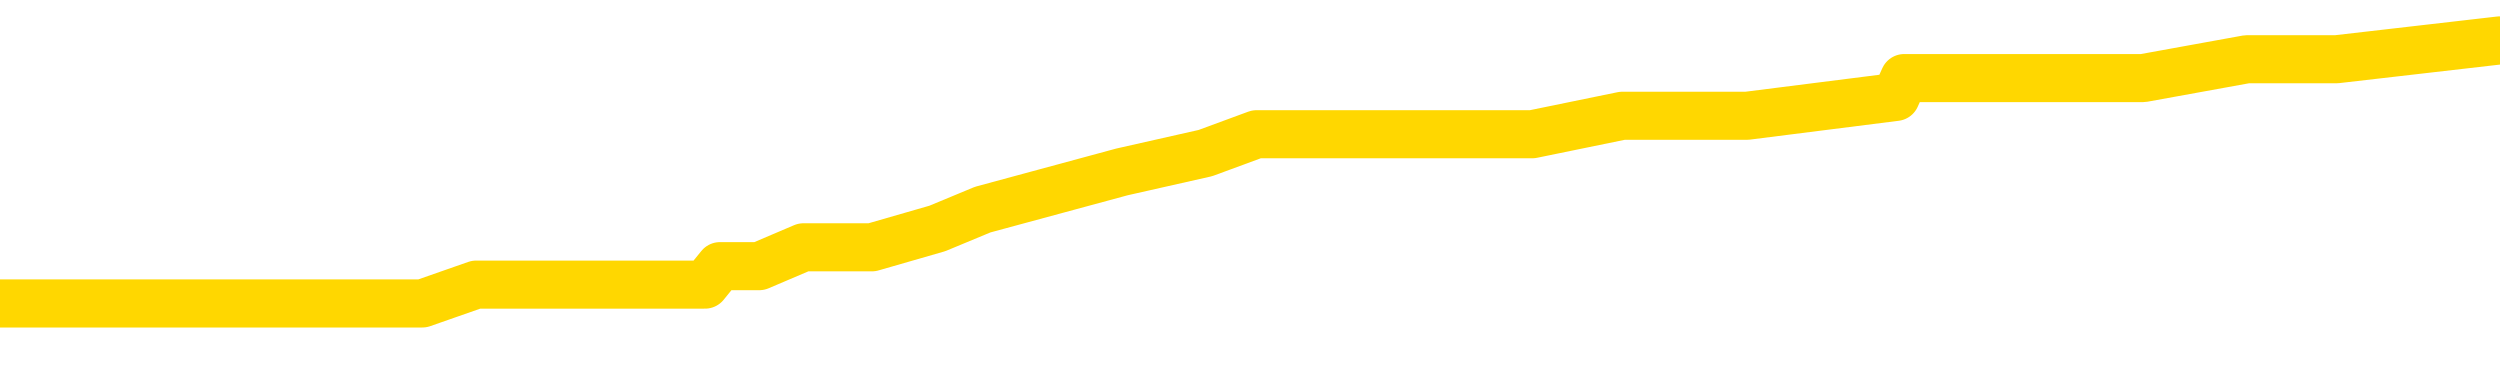 <svg xmlns="http://www.w3.org/2000/svg" version="1.1" viewBox="0 0 6500 1000">
	<path fill="none" stroke="gold" stroke-width="125" stroke-linecap="round" stroke-linejoin="round" d="M0 115745  L-828015 115745 L-827831 115696 L-827340 115599 L-827047 115550 L-826736 115452 L-826501 115403 L-826448 115305 L-826388 115208 L-826235 115159 L-826195 115061 L-826062 115012 L-825770 114963 L-825229 114963 L-824619 114914 L-824571 114914 L-823931 114866 L-823897 114866 L-823372 114866 L-823239 114817 L-822849 114719 L-822521 114621 L-822404 114523 L-822193 114426 L-821476 114426 L-820906 114377 L-820798 114377 L-820624 114328 L-820403 114230 L-820001 114181 L-819975 114084 L-819047 113986 L-818960 113888 L-818878 113790 L-818808 113693 L-818510 113644 L-818358 113546 L-816468 113595 L-816367 113595 L-816105 113595 L-815811 113644 L-815670 113546 L-815421 113546 L-815385 113497 L-815227 113448 L-814764 113350 L-814511 113302 L-814298 113204 L-814047 113155 L-813698 113106 L-812771 113008 L-812677 112911 L-812266 112862 L-811095 112764 L-809906 112715 L-809814 112617 L-809787 112520 L-809521 112422 L-809222 112324 L-809093 112226 L-809055 112129 L-808241 112129 L-807857 112177 L-806796 112226 L-806735 112226 L-806470 113204 L-805999 114132 L-805806 115061 L-805543 115990 L-805206 115941 L-805070 115892 L-804615 115843 L-803872 115794 L-803854 115745 L-803689 115648 L-803621 115648 L-803104 115599 L-802076 115599 L-801880 115550 L-801391 115501 L-801029 115452 L-800620 115452 L-800235 115501 L-798531 115501 L-798433 115501 L-798362 115501 L-798300 115501 L-798116 115452 L-797779 115452 L-797139 115403 L-797062 115354 L-797001 115354 L-796814 115305 L-796734 115305 L-796557 115257 L-796538 115208 L-796308 115208 L-795920 115159 L-795032 115159 L-794992 115110 L-794904 115061 L-794877 114963 L-793869 114914 L-793719 114817 L-793695 114768 L-793562 114719 L-793522 114670 L-792264 114621 L-792206 114621 L-791666 114572 L-791614 114572 L-791567 114572 L-791172 114523 L-791032 114475 L-790832 114426 L-790686 114426 L-790521 114426 L-790244 114475 L-789886 114475 L-789333 114426 L-788688 114377 L-788429 114279 L-788276 114230 L-787875 114181 L-787835 114132 L-787714 114084 L-787652 114132 L-787638 114132 L-787544 114132 L-787251 114084 L-787100 113888 L-786770 113790 L-786692 113693 L-786616 113644 L-786389 113497 L-786323 113399 L-786095 113302 L-786043 113204 L-785878 113155 L-784872 113106 L-784689 113057 L-784138 113008 L-783745 112911 L-783347 112862 L-782497 112764 L-782419 112715 L-781840 112666 L-781399 112666 L-781158 112617 L-781000 112617 L-780600 112520 L-780579 112520 L-780134 112471 L-779729 112422 L-779593 112324 L-779418 112226 L-779281 112129 L-779031 112031 L-778031 111982 L-777949 111933 L-777814 111884 L-777775 111835 L-776885 111786 L-776669 111738 L-776226 111689 L-776109 111640 L-776052 111591 L-775376 111591 L-775275 111542 L-775247 111542 L-773905 111493 L-773499 111444 L-773459 111395 L-772531 111347 L-772433 111298 L-772300 111249 L-771896 111200 L-771870 111151 L-771777 111102 L-771560 111053 L-771149 110956 L-769996 110858 L-769704 110760 L-769675 110662 L-769067 110613 L-768817 110516 L-768797 110467 L-767868 110418 L-767817 110320 L-767694 110271 L-767677 110173 L-767521 110125 L-767346 110027 L-767209 109978 L-767153 109929 L-767045 109880 L-766959 109831 L-766726 109782 L-766651 109734 L-766343 109685 L-766225 109636 L-766055 109587 L-765964 109538 L-765861 109538 L-765838 109489 L-765761 109489 L-765663 109391 L-765296 109343 L-765192 109294 L-764688 109245 L-764236 109196 L-764198 109147 L-764174 109098 L-764133 109049 L-764005 109000 L-763904 108952 L-763462 108903 L-763180 108854 L-762588 108805 L-762457 108756 L-762183 108658 L-762030 108609 L-761877 108561 L-761792 108463 L-761714 108414 L-761528 108365 L-761478 108365 L-761450 108316 L-761370 108267 L-761347 108218 L-761064 108121 L-760460 108023 L-759465 107974 L-759167 107925 L-758433 107876 L-758188 107827 L-758098 107779 L-757521 107730 L-756823 107681 L-756070 107632 L-755752 107583 L-755369 107485 L-755292 107436 L-754658 107388 L-754472 107339 L-754384 107339 L-754255 107339 L-753942 107290 L-753893 107241 L-753751 107192 L-753729 107143 L-752761 107094 L-752216 107045 L-751738 107045 L-751677 107045 L-751353 107045 L-751331 106997 L-751269 106997 L-751059 106948 L-750982 106899 L-750927 106850 L-750905 106801 L-750866 106752 L-750850 106703 L-750093 106654 L-750076 106606 L-749277 106557 L-749124 106508 L-748219 106459 L-747713 106410 L-747484 106312 L-747442 106312 L-747327 106263 L-747151 106215 L-746396 106263 L-746261 106215 L-746097 106166 L-745779 106117 L-745603 106019 L-744581 105921 L-744558 105824 L-744307 105775 L-744094 105677 L-743460 105628 L-743222 105530 L-743189 105433 L-743011 105335 L-742931 105237 L-742841 105188 L-742777 105090 L-742336 104993 L-742313 104944 L-741772 104895 L-741516 104846 L-741021 104797 L-740144 104748 L-740107 104699 L-740055 104651 L-740013 104602 L-739896 104553 L-739620 104504 L-739413 104406 L-739215 104308 L-739192 104211 L-739142 104113 L-739103 104064 L-739025 104015 L-738427 103917 L-738367 103869 L-738264 103820 L-738110 103771 L-737478 103722 L-736797 103673 L-736494 103575 L-736147 103526 L-735950 103478 L-735902 103380 L-735581 103331 L-734954 103282 L-734807 103233 L-734771 103184 L-734713 103135 L-734636 103038 L-734395 103038 L-734307 102989 L-734213 102940 L-733919 102891 L-733784 102842 L-733724 102793 L-733687 102695 L-733415 102695 L-732409 102647 L-732234 102598 L-732183 102598 L-731890 102549 L-731698 102451 L-731365 102402 L-730858 102353 L-730296 102256 L-730281 102158 L-730264 102109 L-730164 102011 L-730049 101913 L-730010 101816 L-729973 101767 L-729907 101767 L-729879 101718 L-729740 101767 L-729447 101767 L-729397 101767 L-729292 101767 L-729027 101718 L-728563 101669 L-728418 101669 L-728363 101571 L-728306 101522 L-728115 101474 L-727750 101425 L-727536 101425 L-727341 101425 L-727283 101425 L-727224 101327 L-727070 101278 L-726801 101229 L-726371 101474 L-726355 101474 L-726278 101425 L-726214 101376 L-726085 101034 L-726061 100985 L-725777 100936 L-725729 100887 L-725675 100838 L-725212 100789 L-725174 100789 L-725133 100740 L-724943 100692 L-724462 100643 L-723975 100594 L-723959 100545 L-723921 100496 L-723664 100447 L-723587 100349 L-723357 100301 L-723341 100203 L-723046 100105 L-722604 100056 L-722157 100007 L-721653 99958 L-721499 99910 L-721212 99861 L-721172 99763 L-720841 99714 L-720619 99665 L-720102 99567 L-720026 99519 L-719779 99421 L-719584 99323 L-719524 99274 L-718748 99225 L-718674 99225 L-718443 99176 L-718427 99176 L-718365 99128 L-718169 99079 L-717705 99079 L-717682 99030 L-717552 99030 L-716251 99030 L-716235 99030 L-716157 98981 L-716064 98981 L-715847 98981 L-715694 98932 L-715516 98981 L-715462 99030 L-715175 99079 L-715135 99079 L-714766 99079 L-714325 99079 L-714142 99079 L-713821 99030 L-713526 99030 L-713080 98932 L-713008 98883 L-712546 98785 L-712108 98737 L-711926 98688 L-710472 98590 L-710340 98541 L-709883 98443 L-709657 98394 L-709271 98297 L-708754 98199 L-707800 98101 L-707006 98003 L-706331 97955 L-705906 97857 L-705595 97808 L-705365 97661 L-704681 97515 L-704668 97368 L-704458 97173 L-704436 97124 L-704262 97026 L-703312 96977 L-703044 96879 L-702229 96830 L-701918 96733 L-701881 96684 L-701823 96586 L-701206 96537 L-700569 96439 L-698943 96391 L-698269 96342 L-697627 96342 L-697549 96342 L-697493 96342 L-697457 96342 L-697429 96293 L-697317 96195 L-697299 96146 L-697276 96097 L-697123 96048 L-697069 95951 L-696991 95902 L-696872 95853 L-696774 95804 L-696657 95755 L-696387 95657 L-696118 95608 L-696100 95511 L-695900 95462 L-695753 95364 L-695527 95315 L-695393 95266 L-695084 95217 L-695024 95169 L-694671 95071 L-694322 95022 L-694221 94973 L-694157 94875 L-694097 94826 L-693713 94729 L-693332 94680 L-693227 94631 L-692967 94582 L-692696 94484 L-692537 94435 L-692504 94387 L-692442 94338 L-692301 94289 L-692117 94240 L-692073 94191 L-691785 94191 L-691769 94142 L-691535 94142 L-691474 94093 L-691436 94093 L-690856 94044 L-690723 93996 L-690699 93800 L-690681 93458 L-690663 93067 L-690647 92676 L-690623 92285 L-690607 91992 L-690586 91650 L-690569 91307 L-690546 91112 L-690529 90916 L-690507 90770 L-690491 90672 L-690442 90525 L-690369 90379 L-690335 90134 L-690311 89939 L-690275 89743 L-690234 89548 L-690197 89450 L-690181 89255 L-690157 89108 L-690120 89010 L-690103 88864 L-690080 88766 L-690062 88668 L-690044 88570 L-690028 88473 L-689998 88326 L-689973 88179 L-689927 88130 L-689911 88033 L-689869 87984 L-689821 87886 L-689750 87788 L-689735 87691 L-689719 87593 L-689656 87544 L-689617 87495 L-689578 87446 L-689412 87397 L-689347 87348 L-689331 87300 L-689287 87202 L-689228 87153 L-689016 87104 L-688982 87055 L-688940 87006 L-688862 86957 L-688324 86909 L-688246 86860 L-688142 86762 L-688053 86713 L-687877 86664 L-687527 86615 L-687371 86566 L-686933 86518 L-686776 86469 L-686646 86420 L-685942 86322 L-685741 86273 L-684781 86175 L-684298 86127 L-684199 86127 L-684107 86078 L-683862 86029 L-683789 85980 L-683346 85882 L-683250 85833 L-683235 85784 L-683219 85736 L-683194 85687 L-682728 85638 L-682511 85589 L-682372 85540 L-682078 85491 L-681989 85442 L-681948 85393 L-681918 85345 L-681745 85296 L-681686 85247 L-681610 85198 L-681530 85149 L-681460 85149 L-681151 85100 L-681066 85051 L-680852 85002 L-680817 84954 L-680133 84905 L-680034 84856 L-679829 84807 L-679783 84758 L-679504 84709 L-679442 84660 L-679425 84563 L-679347 84514 L-679039 84416 L-679015 84367 L-678961 84269 L-678938 84220 L-678816 84172 L-678680 84074 L-678436 84025 L-678310 84025 L-677663 83976 L-677647 83976 L-677623 83976 L-677442 83878 L-677366 83829 L-677274 83781 L-676847 83732 L-676430 83683 L-676038 83585 L-675959 83536 L-675940 83487 L-675577 83438 L-675340 83390 L-675112 83341 L-674799 83292 L-674721 83243 L-674640 83145 L-674462 83047 L-674447 82999 L-674181 82901 L-674101 82852 L-673871 82803 L-673645 82754 L-673329 82754 L-673154 82705 L-672793 82705 L-672401 82656 L-672332 82559 L-672268 82510 L-672128 82412 L-672076 82363 L-671974 82265 L-671473 82217 L-671275 82168 L-671029 82119 L-670843 82070 L-670543 82021 L-670467 81972 L-670301 81874 L-669417 81826 L-669388 81728 L-669265 81630 L-668687 81581 L-668609 81532 L-667895 81532 L-667583 81532 L-667370 81532 L-667353 81532 L-666967 81532 L-666442 81434 L-665996 81386 L-665666 81337 L-665513 81288 L-665187 81288 L-665009 81239 L-664928 81239 L-664721 81141 L-664546 81092 L-663617 81043 L-662728 80995 L-662688 80946 L-662461 80946 L-662081 80897 L-661294 80848 L-661060 80799 L-660984 80750 L-660626 80701 L-660054 80604 L-659787 80555 L-659401 80506 L-659297 80506 L-659127 80506 L-658509 80506 L-658298 80506 L-657990 80506 L-657937 80457 L-657809 80408 L-657756 80359 L-657637 80310 L-657301 80213 L-656341 80164 L-656210 80066 L-656008 80017 L-655377 79968 L-655066 79919 L-654652 79870 L-654624 79822 L-654479 79773 L-654059 79724 L-652726 79724 L-652679 79675 L-652551 79577 L-652534 79528 L-651956 79431 L-651750 79382 L-651721 79333 L-651680 79284 L-651623 79235 L-651585 79186 L-651507 79137 L-651364 79088 L-650910 79040 L-650791 78991 L-650506 78942 L-650133 78893 L-650037 78844 L-649710 78795 L-649356 78746 L-649186 78697 L-649139 78649 L-649029 78600 L-648940 78551 L-648913 78502 L-648836 78404 L-648533 78355 L-648499 78258 L-648427 78209 L-648059 78160 L-647724 78111 L-647643 78111 L-647423 78062 L-647252 78013 L-647224 77964 L-646727 77915 L-646178 77818 L-645297 77769 L-645199 77671 L-645122 77622 L-644848 77573 L-644600 77476 L-644526 77427 L-644465 77329 L-644346 77280 L-644303 77231 L-644193 77182 L-644117 77085 L-643416 77036 L-643170 76987 L-643131 76938 L-642974 76889 L-642375 76889 L-642148 76889 L-642056 76889 L-641581 76889 L-640984 76791 L-640464 76742 L-640443 76694 L-640298 76645 L-639978 76645 L-639436 76645 L-639204 76645 L-639033 76645 L-638547 76596 L-638319 76547 L-638234 76498 L-637888 76449 L-637562 76449 L-637039 76400 L-636712 76351 L-636111 76303 L-635914 76205 L-635862 76156 L-635821 76107 L-635540 76058 L-634855 75960 L-634545 75912 L-634520 75814 L-634329 75765 L-634106 75716 L-634020 75667 L-633357 75569 L-633332 75521 L-633111 75423 L-632781 75374 L-632429 75276 L-632224 75227 L-631991 75130 L-631733 75081 L-631544 74983 L-631497 74934 L-631269 74885 L-631235 74836 L-631078 74787 L-630864 74739 L-630691 74690 L-630600 74641 L-630322 74592 L-630079 74543 L-629763 74494 L-629337 74494 L-629300 74494 L-628816 74494 L-628583 74494 L-628371 74445 L-628145 74396 L-627595 74396 L-627348 74347 L-626514 74347 L-626458 74299 L-626436 74250 L-626278 74201 L-625817 74152 L-625776 74103 L-625436 74005 L-625303 73956 L-625080 73908 L-624508 73859 L-624036 73810 L-623842 73761 L-623649 73712 L-623459 73663 L-623358 73614 L-622989 73565 L-622943 73517 L-622861 73468 L-621568 73419 L-621520 73370 L-621251 73370 L-621106 73370 L-620555 73370 L-620439 73321 L-620357 73272 L-619998 73223 L-619774 73174 L-619493 73126 L-619164 73028 L-618656 72979 L-618543 72930 L-618464 72881 L-618300 72832 L-618006 72832 L-617537 72832 L-617340 72881 L-617290 72881 L-616640 72832 L-616518 72783 L-616064 72783 L-616028 72735 L-615560 72686 L-615449 72637 L-615433 72588 L-615217 72588 L-615036 72539 L-614504 72539 L-613475 72539 L-613275 72490 L-612817 72441 L-611869 72344 L-611770 72295 L-611416 72197 L-611355 72148 L-611341 72099 L-611306 72050 L-610936 72001 L-610816 71953 L-610574 71904 L-610411 71855 L-610223 71806 L-610102 71757 L-609032 71659 L-608174 71610 L-607961 71513 L-607864 71464 L-607690 71366 L-607357 71317 L-607285 71268 L-607227 71219 L-607052 71219 L-606663 71171 L-606428 71122 L-606316 71073 L-606199 71024 L-605219 70975 L-605193 70926 L-604599 70828 L-604566 70828 L-604418 70780 L-604133 70731 L-603221 70731 L-602275 70731 L-602122 70682 L-602020 70682 L-601888 70633 L-601745 70584 L-601719 70535 L-601604 70486 L-601386 70437 L-600705 70389 L-600575 70340 L-600272 70291 L-600032 70193 L-599700 70144 L-599061 70095 L-598718 69998 L-598657 69949 L-598501 69949 L-597579 69949 L-597109 69949 L-597065 69949 L-597053 69900 L-597011 69851 L-596989 69802 L-596962 69753 L-596818 69704 L-596396 69655 L-596061 69655 L-595869 69607 L-595441 69607 L-595253 69558 L-594864 69460 L-594330 69411 L-593957 69362 L-593936 69362 L-593686 69313 L-593567 69264 L-593492 69216 L-593356 69167 L-593316 69118 L-593237 69069 L-592842 69020 L-592346 68971 L-592234 68873 L-592061 68825 L-591753 68776 L-591306 68727 L-590983 68678 L-590840 68580 L-590413 68482 L-590260 68385 L-590205 68287 L-589391 68238 L-589371 68189 L-588999 68140 L-588942 68140 L-587813 68091 L-587745 68091 L-587187 68043 L-586992 67994 L-586856 67945 L-586623 67896 L-586276 67847 L-586241 67749 L-586206 67700 L-586137 67603 L-585789 67554 L-585616 67505 L-585132 67456 L-585115 67407 L-584790 67358 L-584633 67309 L-583492 67212 L-583467 67163 L-583275 67065 L-583082 67016 L-582832 66967 L-582814 66918 L-581794 66869 L-581496 66821 L-581421 66772 L-581285 66674 L-581109 66625 L-580532 66527 L-580317 66478 L-580253 66430 L-580122 66381 L-580085 66283 L-579562 66234 L-579424 85491 L-579410 85491 L-579387 85491 L-579367 85491 L-579140 66185 L-578364 66185 L-578322 66185 L-577954 66185 L-577876 66136 L-577824 66087 L-577151 66039 L-576408 65990 L-575984 65990 L-575536 65941 L-574474 65892 L-574163 65794 L-573753 65794 L-573681 65745 L-573156 65745 L-573062 65745 L-573044 65745 L-572599 65696 L-572414 65599 L-571633 65501 L-570961 65452 L-570549 65305 L-570317 65208 L-570176 65159 L-570095 65061 L-570075 65012 L-569999 65012 L-569870 64963 L-569553 65012 L-569329 65012 L-569004 64963 L-568942 64963 L-568572 64963 L-568539 64963 L-568330 64963 L-567663 64963 L-567585 64963 L-567427 64866 L-567317 64866 L-566990 64817 L-566835 64768 L-566495 64768 L-566437 64670 L-566099 64572 L-565896 64523 L-565843 64426 L-564466 64377 L-564337 64328 L-563903 64279 L-563583 64230 L-562755 64132 L-562632 64084 L-561901 63986 L-561745 63888 L-561704 63839 L-561650 63790 L-561627 63741 L-561513 63693 L-561217 63644 L-560927 63595 L-560873 63546 L-560752 63497 L-560722 63448 L-560622 63399 L-560178 63399 L-560027 63350 L-559191 63350 L-558649 63302 L-558314 63302 L-558299 63253 L-558223 63204 L-558107 63155 L-557912 63106 L-557648 63057 L-556814 63008 L-556717 62959 L-556196 62911 L-556154 62862 L-556055 62813 L-555227 62813 L-555091 62764 L-554753 62764 L-554199 62715 L-553819 62666 L-553656 62617 L-553346 62568 L-552533 62520 L-552227 62471 L-551959 62471 L-551637 62471 L-551316 62520 L-551041 62520 L-550212 62422 L-550117 62373 L-550025 62226 L-549920 62080 L-549533 61933 L-549053 61835 L-549037 61786 L-548918 61738 L-548551 61640 L-548456 61591 L-547622 61493 L-547545 61444 L-547245 61395 L-547155 61347 L-546747 61249 L-546637 61151 L-545938 61102 L-545465 61053 L-545405 61004 L-545186 60907 L-544912 60858 L-544799 60809 L-543772 60760 L-543385 60711 L-543365 60662 L-543032 60613 L-542788 60565 L-542354 60516 L-542244 60467 L-542127 60418 L-541675 60320 L-541084 60271 L-540748 60222 L-538855 60173 L-538741 60076 L-538530 60027 L-537211 59978 L-537105 48981 L-537039 38130 L-537003 28111 L-536941 28111 L-536441 39010 L-535766 49763 L-535744 59685 L-535474 59587 L-534506 59587 L-533816 59538 L-533654 59489 L-533114 59440 L-533024 59391 L-532005 59343 L-531057 59245 L-530691 59294 L-530588 59343 L-530000 59343 L-529941 59343 L-529840 59294 L-529400 59196 L-529293 59147 L-528851 59098 L-527851 58952 L-527595 58805 L-527492 58658 L-527362 58561 L-526995 58463 L-526414 58365 L-526383 58316 L-526068 58267 L-524085 58218 L-523969 58170 L-523901 58170 L-523543 58121 L-521924 58072 L-521746 58072 L-521602 58072 L-520780 58121 L-520727 58170 L-520672 58170 L-520238 58170 L-519258 58218 L-519184 58218 L-518099 58170 L-517886 58170 L-517170 58072 L-516782 58023 L-516563 57925 L-516243 57827 L-515750 57730 L-515622 57681 L-515393 57583 L-515161 57485 L-515102 57436 L-514812 57388 L-514540 57290 L-513510 57241 L-511845 57192 L-511426 57143 L-511289 57094 L-511132 57094 L-510827 57045 L-510599 56948 L-510441 56899 L-510281 56801 L-510112 56703 L-510065 56654 L-510011 56606 L-509990 56606 L-509604 56557 L-509354 56557 L-509083 56557 L-508923 56557 L-508833 56557 L-507174 56557 L-507009 56606 L-506629 56557 L-506169 56557 L-505559 56459 L-504466 56410 L-504035 56361 L-504004 56312 L-503942 56263 L-503924 56215 L-502220 56166 L-502178 56117 L-501712 56068 L-501525 56019 L-501493 55921 L-500898 55872 L-500848 55824 L-500525 55775 L-500474 55726 L-500264 55677 L-500246 55628 L-499980 55530 L-499927 55481 L-499458 55433 L-498948 55335 L-498869 55335 L-498575 55286 L-498558 55237 L-498520 55188 L-498449 55139 L-498291 55090 L-497345 55090 L-497289 55090 L-496768 55090 L-496576 55042 L-496475 55042 L-496249 54993 L-495739 54993 L-495351 56312 L-495281 56312 L-494933 56263 L-494576 56215 L-493447 54797 L-493396 54699 L-493170 54651 L-493136 54602 L-493011 54504 L-492912 54504 L-492647 54504 L-491907 54553 L-491329 54553 L-491035 54553 L-490329 54553 L-490151 54504 L-490127 54504 L-489491 54455 L-489180 54406 L-488784 54406 L-488754 54357 L-488733 54308 L-488579 54260 L-487894 54260 L-487878 54260 L-487538 54260 L-487265 54211 L-487228 54162 L-487172 54064 L-487150 54015 L-487078 53966 L-486746 53917 L-486640 53869 L-486611 53771 L-486413 53722 L-486260 53673 L-485392 53624 L-484830 53526 L-484814 53526 L-484712 53478 L-484610 53526 L-484464 53526 L-484385 53526 L-484348 53478 L-484292 53429 L-484219 53380 L-484074 53331 L-483592 53331 L-483188 53282 L-482321 53331 L-482301 53331 L-482044 53331 L-481967 53331 L-481938 53282 L-481927 53184 L-481910 53135 L-481617 53086 L-481578 53038 L-481506 52989 L-481432 52940 L-481227 52891 L-481067 52744 L-480766 52598 L-480689 52402 L-480672 52256 L-480455 52158 L-480224 52158 L-480114 52207 L-479744 52256 L-479586 52256 L-479354 52256 L-479186 52256 L-479041 52207 L-478909 52158 L-477633 52060 L-477230 51962 L-477169 51913 L-477052 51816 L-476627 51767 L-476612 51669 L-476550 51620 L-476276 51522 L-476164 51474 L-475882 51376 L-475604 51327 L-475179 51229 L-475157 51180 L-475079 51131 L-474953 51083 L-474367 51034 L-473975 50985 L-473640 50936 L-473051 50887 L-472948 50887 L-472778 50838 L-472642 50838 L-471814 50789 L-470629 50740 L-470593 50692 L-470537 50692 L-470317 50643 L-470112 50643 L-469957 50643 L-469700 50594 L-469624 50545 L-469081 50496 L-469045 50447 L-468796 50398 L-468408 50349 L-467583 50301 L-467225 50252 L-466914 50252 L-466656 50203 L-466432 50154 L-466026 50105 L-465910 50056 L-465726 50007 L-465673 50007 L-465485 49958 L-465314 49910 L-465285 49861 L-465005 49812 L-464694 49763 L-464556 49714 L-464246 49665 L-464053 49665 L-464037 49616 L-463318 49616 L-463184 49519 L-462887 49470 L-462796 49421 L-462196 49421 L-462157 49372 L-462079 49323 L-461458 49274 L-461307 49176 L-461266 49128 L-460956 49079 L-460764 49030 L-460571 48932 L-460515 48834 L-460206 48785 L-460154 48737 L-460100 48785 L-460074 48785 L-459949 48785 L-459138 48737 L-459062 48688 L-458521 48639 L-458253 48590 L-457593 48541 L-456686 48492 L-456444 48443 L-455912 48394 L-455695 48346 L-454587 48394 L-454537 48394 L-453762 48394 L-453214 48346 L-453103 48297 L-452950 48199 L-452895 48150 L-452729 48101 L-452352 48052 L-451904 48003 L-451850 47955 L-451695 47906 L-451015 47857 L-450795 47808 L-450277 47759 L-449428 47661 L-449412 47612 L-447621 47564 L-447067 47515 L-446950 47466 L-445944 47417 L-445907 47368 L-445675 47368 L-445582 47368 L-445542 47368 L-445210 47319 L-444858 47270 L-444593 47173 L-444306 47124 L-443996 47026 L-443741 46928 L-443648 46879 L-443158 46830 L-442950 46782 L-442385 46733 L-442270 46782 L-441919 46733 L-441868 46733 L-441828 46733 L-441224 46635 L-440490 46537 L-439909 46439 L-439674 46342 L-439133 46195 L-438981 46097 L-438479 46048 L-438270 45951 L-438247 45951 L-438188 45902 L-437225 45902 L-437047 45853 L-436606 45804 L-436581 45706 L-436426 45657 L-436345 45657 L-436194 45706 L-435547 45706 L-435498 45657 L-434378 45608 L-433394 45560 L-433332 45511 L-432612 45462 L-431747 45413 L-431368 45364 L-431149 45364 L-430389 45315 L-430338 45266 L-430028 45169 L-429177 45169 L-428984 45120 L-428807 45071 L-428583 45071 L-428456 45022 L-428264 45022 L-428031 44973 L-427862 45022 L-427575 44973 L-427296 44973 L-427213 44924 L-427042 44875 L-427026 44778 L-426872 44729 L-426833 44680 L-426057 44631 L-425981 44631 L-425749 44533 L-425322 44484 L-424976 44435 L-424393 44387 L-424124 44387 L-423865 44387 L-423736 44289 L-423720 44240 L-423606 44191 L-423582 44142 L-423348 44093 L-423312 44044 L-421996 44044 L-421940 43996 L-421261 43898 L-420689 43898 L-420563 43898 L-420410 43898 L-420333 43898 L-420021 43800 L-419748 43751 L-419659 43653 L-419557 43653 L-418629 43605 L-418553 43605 L-418189 43605 L-418165 43556 L-418128 43507 L-417353 43409 L-417261 43360 L-417121 43311 L-416719 43262 L-416457 43262 L-416214 43311 L-416000 43262 L-415919 43262 L-415843 43262 L-415766 43262 L-415580 43311 L-415513 43311 L-415263 43311 L-415209 43262 L-415071 43214 L-414991 43116 L-414878 43067 L-414655 43018 L-414490 42969 L-414449 42920 L-414280 42871 L-413909 42823 L-413894 42774 L-413778 42725 L-413057 42676 L-413021 42627 L-412888 42627 L-412541 42578 L-412129 42578 L-412093 42578 L-412015 42529 L-411976 42480 L-411612 42432 L-411408 42383 L-411393 42334 L-411047 42285 L-410699 42285 L-410373 42285 L-410271 42236 L-410118 42236 L-409924 42187 L-409692 42187 L-409600 42187 L-409444 42187 L-409367 42187 L-409326 42138 L-409213 42089 L-409190 42041 L-408939 42041 L-408800 41943 L-408222 41796 L-407394 41698 L-406906 41601 L-406785 41552 L-406746 41503 L-406734 41454 L-406582 41356 L-406481 41259 L-406248 41210 L-405857 41112 L-405553 41063 L-405537 41014 L-405367 40965 L-405128 40868 L-404532 40868 L-403928 40819 L-403888 40819 L-403848 40819 L-403695 40770 L-403641 40721 L-403579 40672 L-403511 40623 L-403456 40525 L-403431 40477 L-403384 40428 L-403290 40330 L-403153 40281 L-402999 40232 L-402867 40183 L-402826 40183 L-402790 40134 L-402729 40086 L-402455 39988 L-402141 39939 L-402100 39841 L-402015 39792 L-401837 39743 L-401600 39695 L-401243 39646 L-401213 39597 L-400643 39548 L-400521 39499 L-400285 39450 L-400262 39450 L-399981 39401 L-399695 39401 L-399440 39401 L-398868 39352 L-398571 39304 L-398495 39255 L-397796 39206 L-397718 39157 L-397683 39108 L-397657 39059 L-397605 38961 L-397411 38913 L-397271 38815 L-397235 38766 L-397195 38717 L-396600 38668 L-396367 38619 L-396084 38961 L-396029 39255 L-395955 39597 L-395877 39890 L-395641 39792 L-395397 39743 L-395262 39695 L-395155 39646 L-395076 39597 L-394689 39499 L-394562 39450 L-394409 39401 L-394371 39352 L-394225 39304 L-394004 39255 L-393830 39206 L-393761 39157 L-392939 39059 L-392923 39059 L-392629 39010 L-391841 38961 L-391531 38961 L-391385 38913 L-391157 38864 L-390956 38766 L-390019 38717 L-389982 38668 L-389960 38619 L-389919 38521 L-389650 38473 L-389054 38424 L-388990 38375 L-388955 38326 L-388938 38277 L-388243 38277 L-388041 38277 L-388009 38277 L-387676 38277 L-387568 38228 L-386943 38130 L-386439 38082 L-386402 37984 L-385960 37984 L-385864 37935 L-385705 37935 L-385392 37935 L-385379 37935 L-384939 37984 L-384457 38033 L-384328 38033 L-384008 38033 L-383940 37984 L-383636 37984 L-383460 37935 L-383266 37886 L-383023 37788 L-382826 37691 L-382800 37593 L-382222 37544 L-382152 37495 L-381742 37446 L-381688 37397 L-381642 37348 L-381278 37300 L-381132 37251 L-380926 37202 L-380830 37202 L-380675 37153 L-380613 37104 L-380466 37006 L-380365 36957 L-379808 36957 L-379786 37055 L-379614 37104 L-379072 37153 L-379011 37153 L-378957 37055 L-378929 36957 L-378857 36909 L-378841 36811 L-378778 36762 L-378741 36664 L-378586 36615 L-378261 36566 L-377695 36518 L-377680 36469 L-377618 36371 L-377517 36273 L-377470 36273 L-377228 36224 L-376806 36224 L-376651 36224 L-374909 36127 L-374367 36078 L-373424 36029 L-373015 35980 L-372474 35882 L-372277 35833 L-372109 35784 L-371813 35736 L-371698 35687 L-371683 35687 L-371528 35638 L-371388 35589 L-371312 35491 L-371180 35491 L-370832 35491 L-370461 35540 L-369863 35540 L-369688 35540 L-369531 35491 L-369263 35442 L-369111 35442 L-368820 35589 L-368796 35687 L-368713 35784 L-368486 35882 L-367786 35833 L-367659 35784 L-367228 35736 L-367134 35687 L-365929 35687 L-365880 35638 L-365587 35638 L-365183 35589 L-364907 35491 L-364888 35442 L-364770 35393 L-364694 35345 L-364513 35296 L-364033 35247 L-363581 35149 L-363171 35100 L-363141 35051 L-362722 35002 L-362608 35002 L-362490 35002 L-362475 35002 L-362281 34954 L-362259 34856 L-362027 34807 L-361584 34758 L-361264 34660 L-360799 34660 L-360634 34611 L-360479 34563 L-360323 34563 L-359870 34563 L-359551 34563 L-359496 34611 L-359125 34611 L-359087 34660 L-358761 34660 L-358644 34611 L-358545 34563 L-358219 34465 L-357832 34416 L-357571 34367 L-357213 34269 L-356957 34220 L-354786 34172 L-354737 34123 L-354714 34074 L-354303 34074 L-354241 34074 L-354171 34123 L-353940 34123 L-353630 34074 L-353326 33976 L-353282 33927 L-352974 33878 L-352841 33829 L-352625 33781 L-351912 33732 L-351757 33732 L-351619 33683 L-351470 33683 L-351449 33683 L-351255 33634 L-351230 33585 L-351138 33536 L-351116 33487 L-351100 33438 L-351000 33390 L-350071 33341 L-349613 33341 L-348521 33243 L-348099 33243 L-347695 33194 L-347656 33145 L-347403 33096 L-346628 32999 L-346612 32950 L-346588 32901 L-346395 32852 L-345658 32803 L-345389 32754 L-345349 32705 L-344950 32608 L-344925 32559 L-344135 32510 L-343455 32461 L-342084 32412 L-341814 32363 L-341766 32314 L-341228 32217 L-341195 32168 L-341093 32070 L-340770 32021 L-340690 31972 L-340421 31972 L-339509 31923 L-339370 31923 L-339121 31826 L-338576 31826 L-338154 31777 L-337961 31728 L-337945 31728 L-337807 31630 L-337713 31581 L-337586 31532 L-337326 31483 L-337301 31386 L-337210 31337 L-336900 31288 L-336840 31239 L-336723 31239 L-336373 31239 L-335562 31239 L-335331 31141 L-334502 31141 L-334270 31043 L-334053 30995 L-333535 30995 L-332897 30946 L-332480 30897 L-332158 30848 L-331677 30799 L-331252 30799 L-331190 30750 L-330842 30750 L-330801 30701 L-330788 30652 L-330688 30555 L-330643 30555 L-330157 30506 L-329356 30506 L-329021 30506 L-327940 30457 L-327460 30408 L-327437 30359 L-327297 30310 L-326742 30261 L-326045 30213 L-325736 30164 L-325514 30115 L-325409 30066 L-325307 29968 L-324636 29919 L-324542 29870 L-324520 29870 L-324442 29822 L-324264 29822 L-324092 29822 L-323912 29773 L-323898 29724 L-323822 29675 L-323658 29626 L-323143 29577 L-323127 29528 L-322986 29528 L-322624 29479 L-322600 29479 L-322469 29431 L-322445 29382 L-322082 29333 L-321557 29235 L-321463 29186 L-321247 29088 L-321154 29040 L-321129 28991 L-320665 28942 L-320588 28942 L-320186 28893 L-319736 28893 L-318484 28844 L-318445 28795 L-318014 28746 L-317981 28697 L-317262 28649 L-317085 28600 L-316950 28551 L-316643 28502 L-316588 28453 L-316563 28355 L-316547 28258 L-316372 28209 L-316183 28160 L-315675 28160 L-315302 27769 L-314963 27329 L-314925 26938 L-314206 26596 L-314112 26547 L-314073 26498 L-313532 26498 L-313509 26449 L-313106 26400 L-312680 26351 L-312409 26351 L-312230 26303 L-311984 26205 L-311960 26156 L-311904 26058 L-311287 26009 L-310785 25960 L-310397 25960 L-309779 26009 L-309562 26009 L-309407 26058 L-308115 25960 L-308016 25912 L-307573 25814 L-307242 25765 L-306941 25667 L-306699 25618 L-305964 25521 L-305385 25472 L-304555 25423 L-304455 25374 L-303898 25325 L-303760 25276 L-302118 25227 L-302057 25227 L-301963 25227 L-300996 25227 L-300819 25178 L-300532 25178 L-300314 25178 L-300236 25130 L-299964 25130 L-299849 25081 L-299696 25032 L-299385 24983 L-299307 24934 L-299216 24934 L-299139 24885 L-299023 24885 L-298844 24836 L-298752 24787 L-298713 24739 L-298210 24739 L-297992 24690 L-297862 24690 L-297707 24641 L-297653 24592 L-297528 24592 L-297143 24543 L-296635 24494 L-296562 24445 L-296082 24396 L-296005 24347 L-295905 24347 L-295671 24299 L-295207 24299 L-294977 24299 L-294960 24299 L-294728 24299 L-294573 24299 L-294512 24299 L-294319 24250 L-294048 24152 L-293296 24103 L-292343 24103 L-292307 24054 L-292082 24054 L-291643 24054 L-291362 23956 L-291013 23908 L-289944 23859 L-289016 23859 L-288886 23859 L-288839 23859 L-288770 23810 L-288615 23810 L-288538 23712 L-288364 23614 L-287929 23517 L-287725 23468 L-287665 23370 L-287082 23321 L-286928 23223 L-286813 23174 L-286772 23126 L-286602 23077 L-286466 23028 L-286255 22930 L-286177 22881 L-286154 22832 L-285945 22735 L-285535 22686 L-285511 22637 L-285288 22588 L-285142 22539 L-285108 22490 L-285094 22441 L-285072 22392 L-284838 22344 L-284653 22295 L-284436 22246 L-284410 22197 L-283721 22148 L-283617 22099 L-283582 22050 L-283561 22001 L-283367 21953 L-283314 21904 L-283197 21806 L-283116 21806 L-283005 21757 L-282690 21708 L-282231 21659 L-281976 21610 L-281741 21513 L-281612 21464 L-281259 21415 L-281200 21366 L-281047 21317 L-280475 21219 L-280388 21171 L-280235 21073 L-279939 20975 L-279569 20877 L-279266 20780 L-279190 20731 L-278785 20682 L-278617 20682 L-278473 20682 L-277933 20682 L-277872 20682 L-277856 20584 L-277690 20535 L-277484 20486 L-277409 20486 L-277317 20437 L-276907 20389 L-276891 20340 L-276868 20340 L-276675 20291 L-276598 20731 L-276427 21171 L-276365 21562 L-276350 22001 L-275835 21953 L-275614 21904 L-274995 21806 L-274741 21757 L-274547 21708 L-274508 21659 L-274435 21659 L-274369 21659 L-273719 21659 L-273680 21708 L-273506 21708 L-273440 21708 L-272766 21708 L-272377 21610 L-272115 21562 L-271878 21513 L-271800 21415 L-271784 21317 L-271582 21268 L-271211 21171 L-270986 21122 L-270350 21073 L-270330 21073 L-269943 21024 L-269850 21024 L-269791 20975 L-269515 20926 L-269206 20926 L-269129 20877 L-268277 20926 L-267935 21171 L-267498 21464 L-267064 21708 L-266569 21953 L-266419 21904 L-266151 21953 L-264913 22001 L-264856 22099 L-263093 22148 L-262902 22099 L-261892 22050 L-261741 22001 L-261366 22099 L-261045 22197 L-260439 22295 L-260370 22392 L-260192 22344 L-259364 22295 L-259225 22246 L-258839 22197 L-258654 22148 L-258611 22099 L-258491 22050 L-258281 22001 L-257833 21904 L-257485 21855 L-257353 21806 L-256944 21757 L-256594 21757 L-256309 21708 L-256115 21659 L-255960 21659 L-255796 21610 L-255728 21562 L-255628 21562 L-255395 21513 L-255278 21513 L-255225 21464 L-254683 21464 L-254219 21415 L-253037 21415 L-252904 21415 L-252879 21415 L-252826 21415 L-252159 21415 L-251124 21317 L-250930 21268 L-250750 21219 L-250599 21219 L-250558 21171 L-250543 21171 L-250482 21122 L-250157 21073 L-248996 21024 L-248803 20975 L-248625 20926 L-247511 20877 L-246652 20828 L-246545 20828 L-246072 20780 L-245879 20780 L-243557 20731 L-243480 20682 L-243358 20584 L-243324 20535 L-243287 20437 L-243192 20291 L-242977 20193 L-242395 20095 L-242009 20046 L-241236 19998 L-241158 19949 L-240461 19949 L-239920 19949 L-239879 19900 L-239748 19900 L-239284 19851 L-239246 19802 L-239111 19753 L-238743 19704 L-238713 19655 L-238563 19655 L-238163 19607 L-236339 19655 L-235532 19607 L-234813 19607 L-234796 19607 L-234483 19509 L-233921 19460 L-233420 19411 L-232901 19362 L-232879 19313 L-231135 19264 L-230966 19216 L-230771 19167 L-229877 19118 L-229358 19020 L-229148 18971 L-228890 18922 L-228180 18873 L-227230 18825 L-226572 18776 L-226533 18678 L-226246 18629 L-226164 18580 L-226068 18580 L-225936 18531 L-225859 18531 L-225124 18531 L-224787 18482 L-224737 18531 L-224482 18531 L-224195 18482 L-223770 18482 L-223189 18434 L-222931 18434 L-222779 18385 L-222532 18385 L-222493 18385 L-221696 18336 L-221658 18287 L-221481 18287 L-221072 18189 L-220844 18189 L-220767 18189 L-220636 18189 L-220520 18140 L-220172 18091 L-220108 18043 L-219956 17994 L-219215 17945 L-219104 17896 L-218933 17847 L-218894 17798 L-218600 17798 L-218198 17798 L-218022 17798 L-217927 17798 L-217618 17749 L-216817 17700 L-216358 17603 L-215838 17554 L-215350 17505 L-214654 17456 L-213608 17407 L-213339 17407 L-213284 17358 L-213124 17358 L-212873 17358 L-212627 17309 L-212548 17260 L-212334 17163 L-212021 17114 L-211558 17016 L-211543 16967 L-211247 16967 L-211234 16918 L-210243 16869 L-209570 16821 L-209236 16723 L-208619 16723 L-208482 16674 L-207843 16625 L-207713 16576 L-206762 16478 L-206663 16381 L-206103 16332 L-205695 16332 L-205266 16332 L-205175 16283 L-204340 16283 L-203977 16283 L-203938 16332 L-203805 16381 L-203629 16381 L-203412 16381 L-203358 16332 L-203201 16234 L-202948 16185 L-201848 16136 L-201771 16087 L-201551 16039 L-201420 15941 L-201384 15892 L-201191 15843 L-201091 15794 L-200607 15745 L-200323 15696 L-200163 15648 L-200068 15550 L-199797 15501 L-199527 15452 L-199511 15257 L-199372 15110 L-199234 14963 L-198907 14768 L-198598 14670 L-198557 14621 L-198482 14523 L-198366 14475 L-197516 14377 L-197189 14328 L-196858 14279 L-196725 14279 L-196509 14279 L-196493 14279 L-195813 14279 L-195719 14181 L-195696 14132 L-195680 14035 L-195642 13986 L-195230 13888 L-194960 13839 L-194920 13790 L-194552 13790 L-194342 13741 L-193259 13741 L-193243 13693 L-193214 13644 L-193194 13644 L-192817 13546 L-192562 13497 L-192314 13399 L-192175 13302 L-192043 13253 L-191711 13204 L-191618 13155 L-191557 13106 L-190999 13057 L-190938 13008 L-190782 12959 L-190588 12911 L-190395 12862 L-190380 12813 L-190341 12764 L-190302 12715 L-190032 12666 L-189908 12617 L-189876 12568 L-189777 12568 L-189621 12568 L-189480 12568 L-189196 12520 L-188870 12520 L-188174 12471 L-188152 12471 L-187642 12471 L-186796 12471 L-186433 12422 L-186279 12373 L-185675 12373 L-185505 12373 L-185444 12373 L-185389 12324 L-184333 12275 L-184315 12275 L-183409 12275 L-183388 12275 L-183221 12226 L-182978 12226 L-182928 12177 L-182874 12080 L-182736 12031 L-182697 11982 L-181768 11933 L-181713 11933 L-181591 11933 L-181519 11933 L-181404 11933 L-181225 11982 L-180243 11933 L-180103 11933 L-179986 11835 L-179691 11738 L-179444 11689 L-179407 11640 L-179352 11689 L-179331 11689 L-179198 11689 L-179119 11689 L-178981 11640 L-178358 11640 L-178192 11591 L-177727 11591 L-177551 11493 L-177535 11444 L-177474 11395 L-177358 11347 L-176875 11298 L-176180 11249 L-175807 11200 L-175638 11151 L-174671 11102 L-174516 11053 L-174339 11053 L-174246 11004 L-173991 11004 L-173820 11004 L-173173 10956 L-173162 10956 L-172582 10907 L-172444 10907 L-172389 10809 L-171654 10760 L-171615 10711 L-171537 10711 L-170895 10662 L-170121 10662 L-170028 10613 L-169980 10613 L-169965 10565 L-169928 10565 L-169912 10467 L-169849 10418 L-169833 10369 L-169813 10369 L-169658 10320 L-169619 10271 L-169603 10222 L-169564 10173 L-169425 10125 L-169348 10076 L-168984 10027 L-168636 9978 L-167862 9929 L-167260 9880 L-167064 9831 L-166833 9831 L-166696 9782 L-166058 9782 L-165768 9734 L-165747 9734 L-165286 9685 L-165054 9685 L-164999 9636 L-164960 9587 L-164457 9538 L-163907 9489 L-163119 9440 L-161996 9440 L-161102 9391 L-161014 9391 L-160715 9343 L-160643 9294 L-160527 9245 L-159350 9196 L-159002 9147 L-158979 9098 L-158460 9049 L-158314 9000 L-158205 8952 L-157996 8903 L-157841 8854 L-157819 8805 L-157625 8756 L-157548 8707 L-157404 8658 L-156603 8609 L-156457 8561 L-156177 8512 L-156000 8463 L-155690 8414 L-154879 8365 L-153950 8365 L-152358 8316 L-152115 8267 L-151474 8218 L-151279 8170 L-151201 8121 L-150683 8072 L-150451 8072 L-150428 8023 L-150296 8023 L-149957 7974 L-149946 7925 L-149730 7876 L-149693 7827 L-149151 7779 L-148622 7681 L-148555 7632 L-148262 7583 L-147714 7485 L-147679 7436 L-147626 7388 L-147527 7290 L-147294 7290 L-146714 7290 L-146616 7339 L-146542 7339 L-146210 7290 L-145460 7241 L-145421 7192 L-144741 7192 L-144587 7192 L-144261 7143 L-144045 7094 L-143813 7094 L-143517 7045 L-143271 6997 L-142919 6948 L-142866 6899 L-142107 6850 L-141414 6752 L-141063 6654 L-140599 6606 L-139966 6557 L-139557 6508 L-139479 6557 L-139053 6557 L-138411 6508 L-138241 6508 L-137500 6459 L-137312 6410 L-137017 6361 L-136445 6312 L-136420 6263 L-135400 6263 L-134913 6215 L-134820 6215 L-134759 6166 L-134471 6117 L-134185 6068 L-134124 6019 L-133944 6019 L-133233 5970 L-133057 5921 L-132858 5872 L-132707 5824 L-132615 5775 L-132553 5726 L-132011 5726 L-131701 5677 L-131609 5579 L-131532 5481 L-130964 5433 L-130873 5433 L-130619 5335 L-130292 5237 L-130255 5090 L-130100 4944 L-129868 4895 L-129546 4846 L-128413 4797 L-128214 4748 L-127689 4699 L-127444 4699 L-127198 4651 L-127118 4602 L-127098 4504 L-127021 4455 L-126966 4357 L-126889 4308 L-126850 4260 L-126671 4162 L-126634 4113 L-126402 4064 L-125165 4015 L-124838 3966 L-124798 3869 L-124017 3820 L-123870 3771 L-122878 3722 L-122672 3722 L-122246 3722 L-122118 3722 L-121714 3771 L-121626 3722 L-120969 3673 L-120262 3624 L-119653 3575 L-119460 3526 L-119227 3429 L-118609 3380 L-118313 3282 L-117874 3233 L-117719 3184 L-117564 3135 L-116808 3038 L-116458 2989 L-116055 2989 L-116017 2940 L-115011 2940 L-114691 2940 L-114444 2891 L-113744 2793 L-113671 2744 L-113359 2695 L-112278 2647 L-112087 2598 L-111853 2598 L-111658 2549 L-111158 2500 L-110404 2500 L-110291 2500 L-110090 2500 L-110049 2451 L-109956 2402 L-109643 2353 L-109555 2304 L-109439 2256 L-109121 2256 L-109052 2207 L-109027 2158 L-108665 2109 L-108627 2060 L-108410 2011 L-107907 2060 L-107305 2109 L-107093 2207 L-106940 2256 L-106902 2256 L-106858 2158 L-106824 2109 L-106691 2060 L-106282 2011 L-105911 1962 L-105857 1913 L-105841 1865 L-105762 1816 L-105353 1767 L-105199 1718 L-105183 1620 L-105144 1571 L-104965 1474 L-104889 1425 L-104658 1376 L-103868 1327 L-103791 1327 L-103056 1229 L-102900 1180 L-102660 1083 L-102598 985 L-102513 936 L-102490 838 L-102373 740 L-102358 643 L-102296 545 L-102259 496 L-102165 447 L-102143 447 L-102027 398 L-101794 349 L-101624 252 L-100804 252 L-100402 203 L-100247 203 L-99742 203 L-99628 203 L-99032 203 L-98657 154 L-98606 154 L-98412 105 L-97715 105 L-97677 56 L-97532 56 L-97307 7 L-97045 -41 L-96671 -89 L-96246 -138 L-96117 -187 L-96096 -285 L-95603 -285 L-94907 -334 L-94675 -285 L-94521 -285 L-93553 -285 L-93328 -236 L-93050 -236 L-93034 -285 L-92509 -334 L-91980 -383 L-91831 -432 L-91812 -480 L-91270 -529 L-90960 -578 L-90843 -676 L-90651 -774 L-90515 -871 L-90188 -920 L-90071 -969 L-89761 -969 L-89335 -1018 L-89279 -1018 L-89047 -969 L-88950 -969 L-88817 -969 L-88521 -969 L-88407 -1018 L-88042 -1067 L-87730 -1067 L-87247 -1116 L-87076 -1165 L-86828 -1214 L-86612 -1262 L-86086 -1311 L-85900 -1409 L-85544 -1458 L-84909 -1507 L-84755 -1605 L-84014 -1653 L-83594 -1702 L-83414 -1751 L-83338 -1751 L-83207 -1800 L-82913 -1849 L-82872 -1898 L-82642 -1898 L-82450 -1947 L-82195 -1947 L-81768 -1996 L-81659 -2044 L-81041 -2044 L-80859 -2044 L-79648 -2044 L-79001 -1996 L-78850 -1996 L-78812 -1996 L-78680 -1996 L-78579 -2044 L-78564 -2093 L-78482 -2142 L-78270 -2191 L-78153 -2240 L-77791 -2289 L-77419 -2338 L-76722 -2387 L-76320 -2435 L-76215 -2484 L-76197 -2533 L-75252 -2582 L-75057 -2680 L-74905 -2729 L-74850 -2826 L-74093 -2826 L-74076 -2729 L-73587 -2680 L-73457 -2582 L-73264 -2582 L-72374 -2631 L-72334 -2680 L-72296 -2729 L-72219 -2778 L-72180 -2778 L-72103 -2826 L-72020 -2875 L-71755 -2924 L-71523 -2973 L-71461 -3022 L-70980 -3071 L-70644 -3071 L-70532 -3120 L-70339 -3169 L-70163 -3217 L-70103 -3217 L-70067 -3266 L-69797 -3315 L-69099 -3413 L-69046 -3511 L-68752 -3608 L-68350 -3706 L-67786 -3755 L-66913 -3804 L-66608 -3853 L-66570 -3902 L-66447 -3951 L-65849 -4000 L-65719 -4048 L-65519 -4097 L-65482 -4146 L-64868 -4195 L-64689 -4244 L-64674 -4342 L-64456 -4391 L-64378 -4488 L-64071 -4488 L-63939 -4537 L-63707 -4537 L-63373 -4537 L-63281 -4586 L-63181 -4635 L-63143 -4684 L-62600 -4684 L-62407 -4733 L-61866 -4782 L-61440 -4830 L-61308 -4830 L-61247 -4830 L-61016 -4830 L-60999 -4830 L-60511 -4782 L-60430 -4782 L-60413 -4782 L-59020 -4733 L-58884 -4733 L-58770 -4782 L-58136 -4830 L-57996 -4879 L-57879 -4928 L-57725 -5026 L-57688 -5075 L-57609 -5124 L-57555 -5075 L-56563 -5075 L-56527 -5124 L-56394 -5124 L-56333 -5221 L-56234 -5270 L-55944 -5319 L-55930 -5368 L-55620 -5368 L-55521 -5319 L-55055 -5368 L-55002 -187 L-54859 4944 L-54731 10125 L-54499 15305 L-53930 15257 L-53841 15208 L-53819 15208 L-53532 15159 L-52849 15110 L-52772 15061 L-52736 15012 L-52719 14963 L-52520 14914 L-52099 14817 L-51828 14817 L-50955 14768 L-50663 14768 L-50552 14768 L-49817 14719 L-49690 14670 L-49331 14621 L-49078 14621 L-48207 14572 L-48038 14572 L-47976 14523 L-47921 14475 L-47573 14426 L-47550 14377 L-47341 14328 L-47201 14279 L-47071 14230 L-46948 14181 L-46824 14132 L-46587 14084 L-46297 14035 L-45638 13986 L-45616 13937 L-45461 13888 L-45343 13839 L-44379 13790 L-44323 13741 L-44091 13693 L-44068 13644 L-43742 13595 L-43627 13595 L-43587 13546 L-43085 13546 L-42786 13497 L-42675 13448 L-42132 13399 L-41073 13350 L-40447 13302 L-40276 13253 L-40028 13204 L-39772 13155 L-39641 13106 L-39619 13057 L-38952 13008 L-38055 12959 L-38009 12911 L-37939 12862 L-37823 12862 L-37603 12813 L-37412 12813 L-37373 12764 L-37180 12715 L-36521 12715 L-35904 12666 L-35865 12959 L-35269 13253 L-35207 13497 L-34085 13741 L-34031 13741 L-33910 13693 L-33644 13644 L-33581 13644 L-33312 13644 L-33235 13595 L-33019 13595 L-32537 13546 L-32267 13497 L-32136 13497 L-31904 13399 L-31879 13253 L-31864 13057 L-31841 12813 L-31825 12568 L-31801 12324 L-31787 12031 L-31764 11738 L-31748 11444 L-31725 11200 L-31710 10956 L-31688 10711 L-31672 10565 L-31643 10418 L-31626 10222 L-31608 10125 L-31571 9978 L-31532 9880 L-31516 9782 L-31491 9636 L-31439 9538 L-31415 9440 L-31338 9343 L-31300 9294 L-31285 9196 L-31222 9098 L-31207 9000 L-31161 8854 L-31090 8756 L-31052 8707 L-31028 8609 L-30975 8512 L-30950 8463 L-30935 8414 L-30873 8365 L-30836 8316 L-30759 8267 L-30743 8218 L-30715 8121 L-30642 8072 L-30603 8023 L-30449 7925 L-30333 7876 L-30279 7827 L-30196 7779 L-30163 7730 L-30139 7681 L-29984 7632 L-29969 7583 L-29868 7534 L-29557 7485 L-29521 7436 L-29306 7388 L-29195 7388 L-29170 7388 L-28940 7436 L-28707 7436 L-28332 7388 L-28205 7339 L-28165 7290 L-28112 7241 L-28011 7192 L-27974 7143 L-27764 7143 L-27699 7094 L-27587 7094 L-27375 7045 L-27338 6997 L-26966 6948 L-26913 6899 L-26834 6850 L-26812 6801 L-26719 6752 L-26519 6703 L-26482 6703 L-26460 6703 L-26230 6703 L-26209 6654 L-26000 6654 L-25905 6606 L-25867 6557 L-25531 6508 L-25418 6459 L-25378 6410 L-25365 6410 L-25225 6361 L-25210 6361 L-24956 6361 L-24373 6312 L-24297 6263 L-24259 6215 L-24214 6166 L-24166 6117 L-23986 6068 L-23971 6019 L-23872 5970 L-23794 5921 L-23733 5872 L-23368 5775 L-23286 5726 L-23268 5677 L-23214 5628 L-22246 5579 L-22114 5530 L-22093 5481 L-21872 5433 L-21804 5384 L-21781 5335 L-21535 5286 L-21279 5237 L-21148 5188 L-21108 5139 L-21087 5042 L-21031 4944 L-20944 4895 L-20882 4797 L-20657 4748 L-20528 4699 L-20428 4651 L-20374 4602 L-20180 4553 L-20103 4504 L-19769 4455 L-19638 4406 L-19461 4357 L-19445 4308 L-19420 4260 L-19151 4260 L-17950 4211 L-17913 4211 L-17797 4162 L-17563 4113 L-17372 4064 L-17333 4064 L-17278 4015 L-17173 4015 L-16659 3966 L-16365 3917 L-16133 3869 L-15858 3820 L-15841 3771 L-15809 3722 L-15768 3673 L-15731 3624 L-15629 3575 L-15552 3526 L-15459 3478 L-15333 3429 L-15228 3380 L-15050 3380 L-14857 3331 L-14028 3331 L-13912 3282 L-13658 3233 L-13618 3184 L-13519 3135 L-13458 3135 L-13216 3086 L-13192 3086 L-13071 3038 L-13000 2989 L-12960 2940 L-12729 2891 L-12552 2842 L-12032 2793 L-11956 2744 L-11939 2695 L-11528 2695 L-11165 2695 L-11049 2647 L-11027 2647 L-10986 2598 L-10910 2549 L-10856 2500 L-10507 2451 L-10391 2402 L-10214 2402 L-10159 2353 L-10135 2353 L-10021 2304 L-9733 2256 L-9501 2207 L-9286 2158 L-9076 2109 L-8866 2011 L-8040 1962 L-7700 1913 L-6692 1865 L-6329 1816 L-5284 1767 L-5206 1718 L-4759 1669 L-4548 1620 L-4356 1571 L-4062 1522 L-4021 1474 L-3867 1425 L-3814 1327 L-3582 1278 L-3002 1229 L-2808 1180 L-2189 1180 L-1700 1131 L-1648 1083 L-999 1034 L-849 985 L-680 936 L-307 887 L-291 887 L-192 838 L-154 838 L-23 789 L410 789 L713 789 L1098 789 L1238 740 L1400 740 L1833 740 L1872 692 L1974 692 L2089 643 L2267 643 L2437 594 L2555 545 L2917 447 L3134 398 L3267 349 L3407 349 L3906 349 L3984 349 L4218 301 L4542 301 L4929 252 L4951 203 L5572 203 L5842 154 L6075 154 L6500 105" />
</svg>

